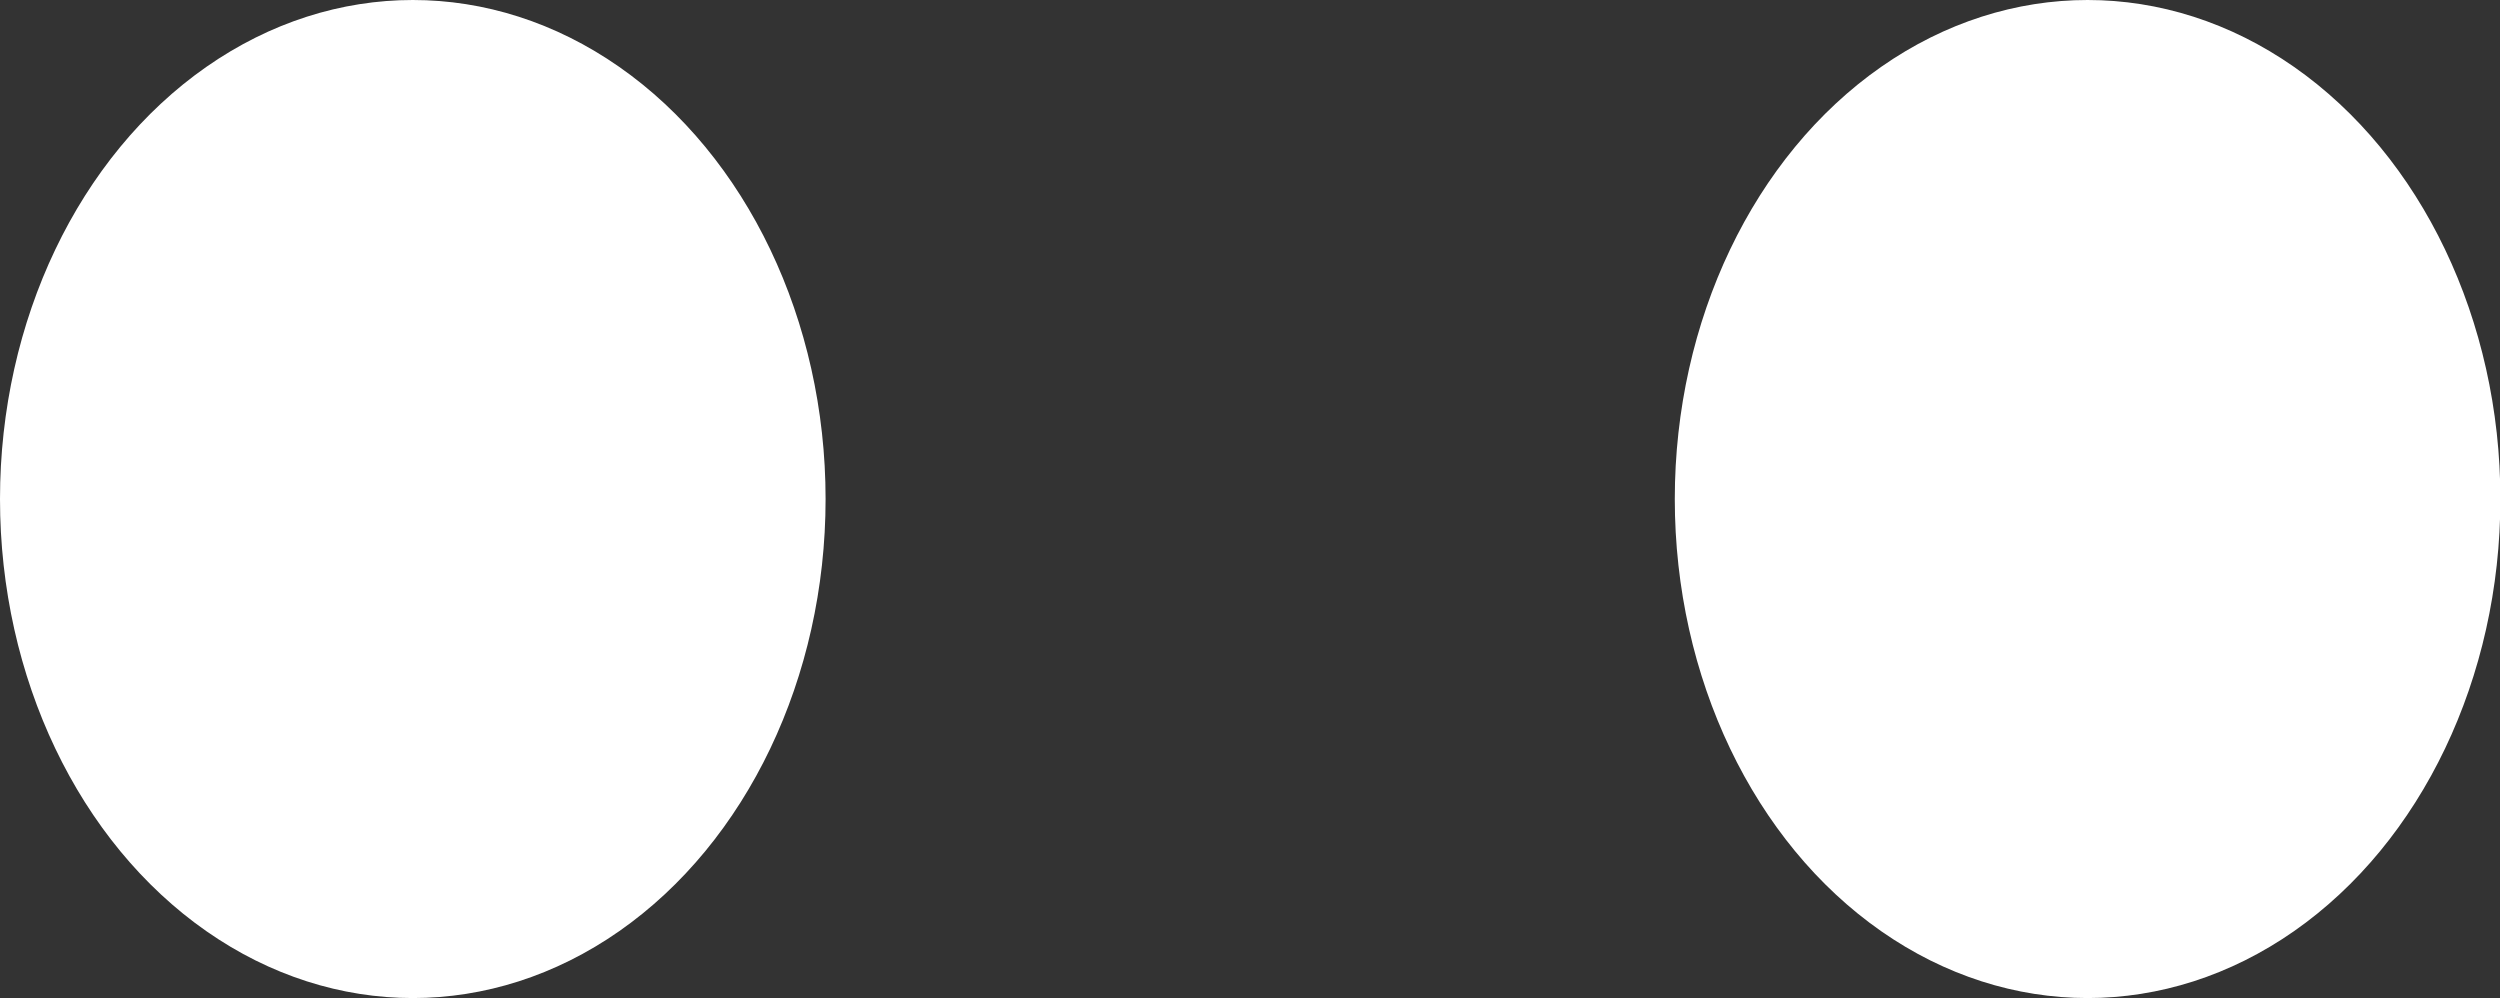 <svg xmlns="http://www.w3.org/2000/svg" viewBox="0 0 66.68 26.62"><rect x="0" y="0" width="66.68" height="26.62" fill="#333333" stroke="none"/><defs><style>.cls-1{fill:#fff;}</style></defs><title>EyeBall2</title><g id="Layer_2" data-name="Layer 2"><g id="Layer_2-2" data-name="Layer 2"><ellipse class="cls-1" cx="11.01" cy="13.31" rx="11.01" ry="13.31"/><ellipse class="cls-1" cx="55.68" cy="13.31" rx="11.01" ry="13.31"/></g></g></svg>